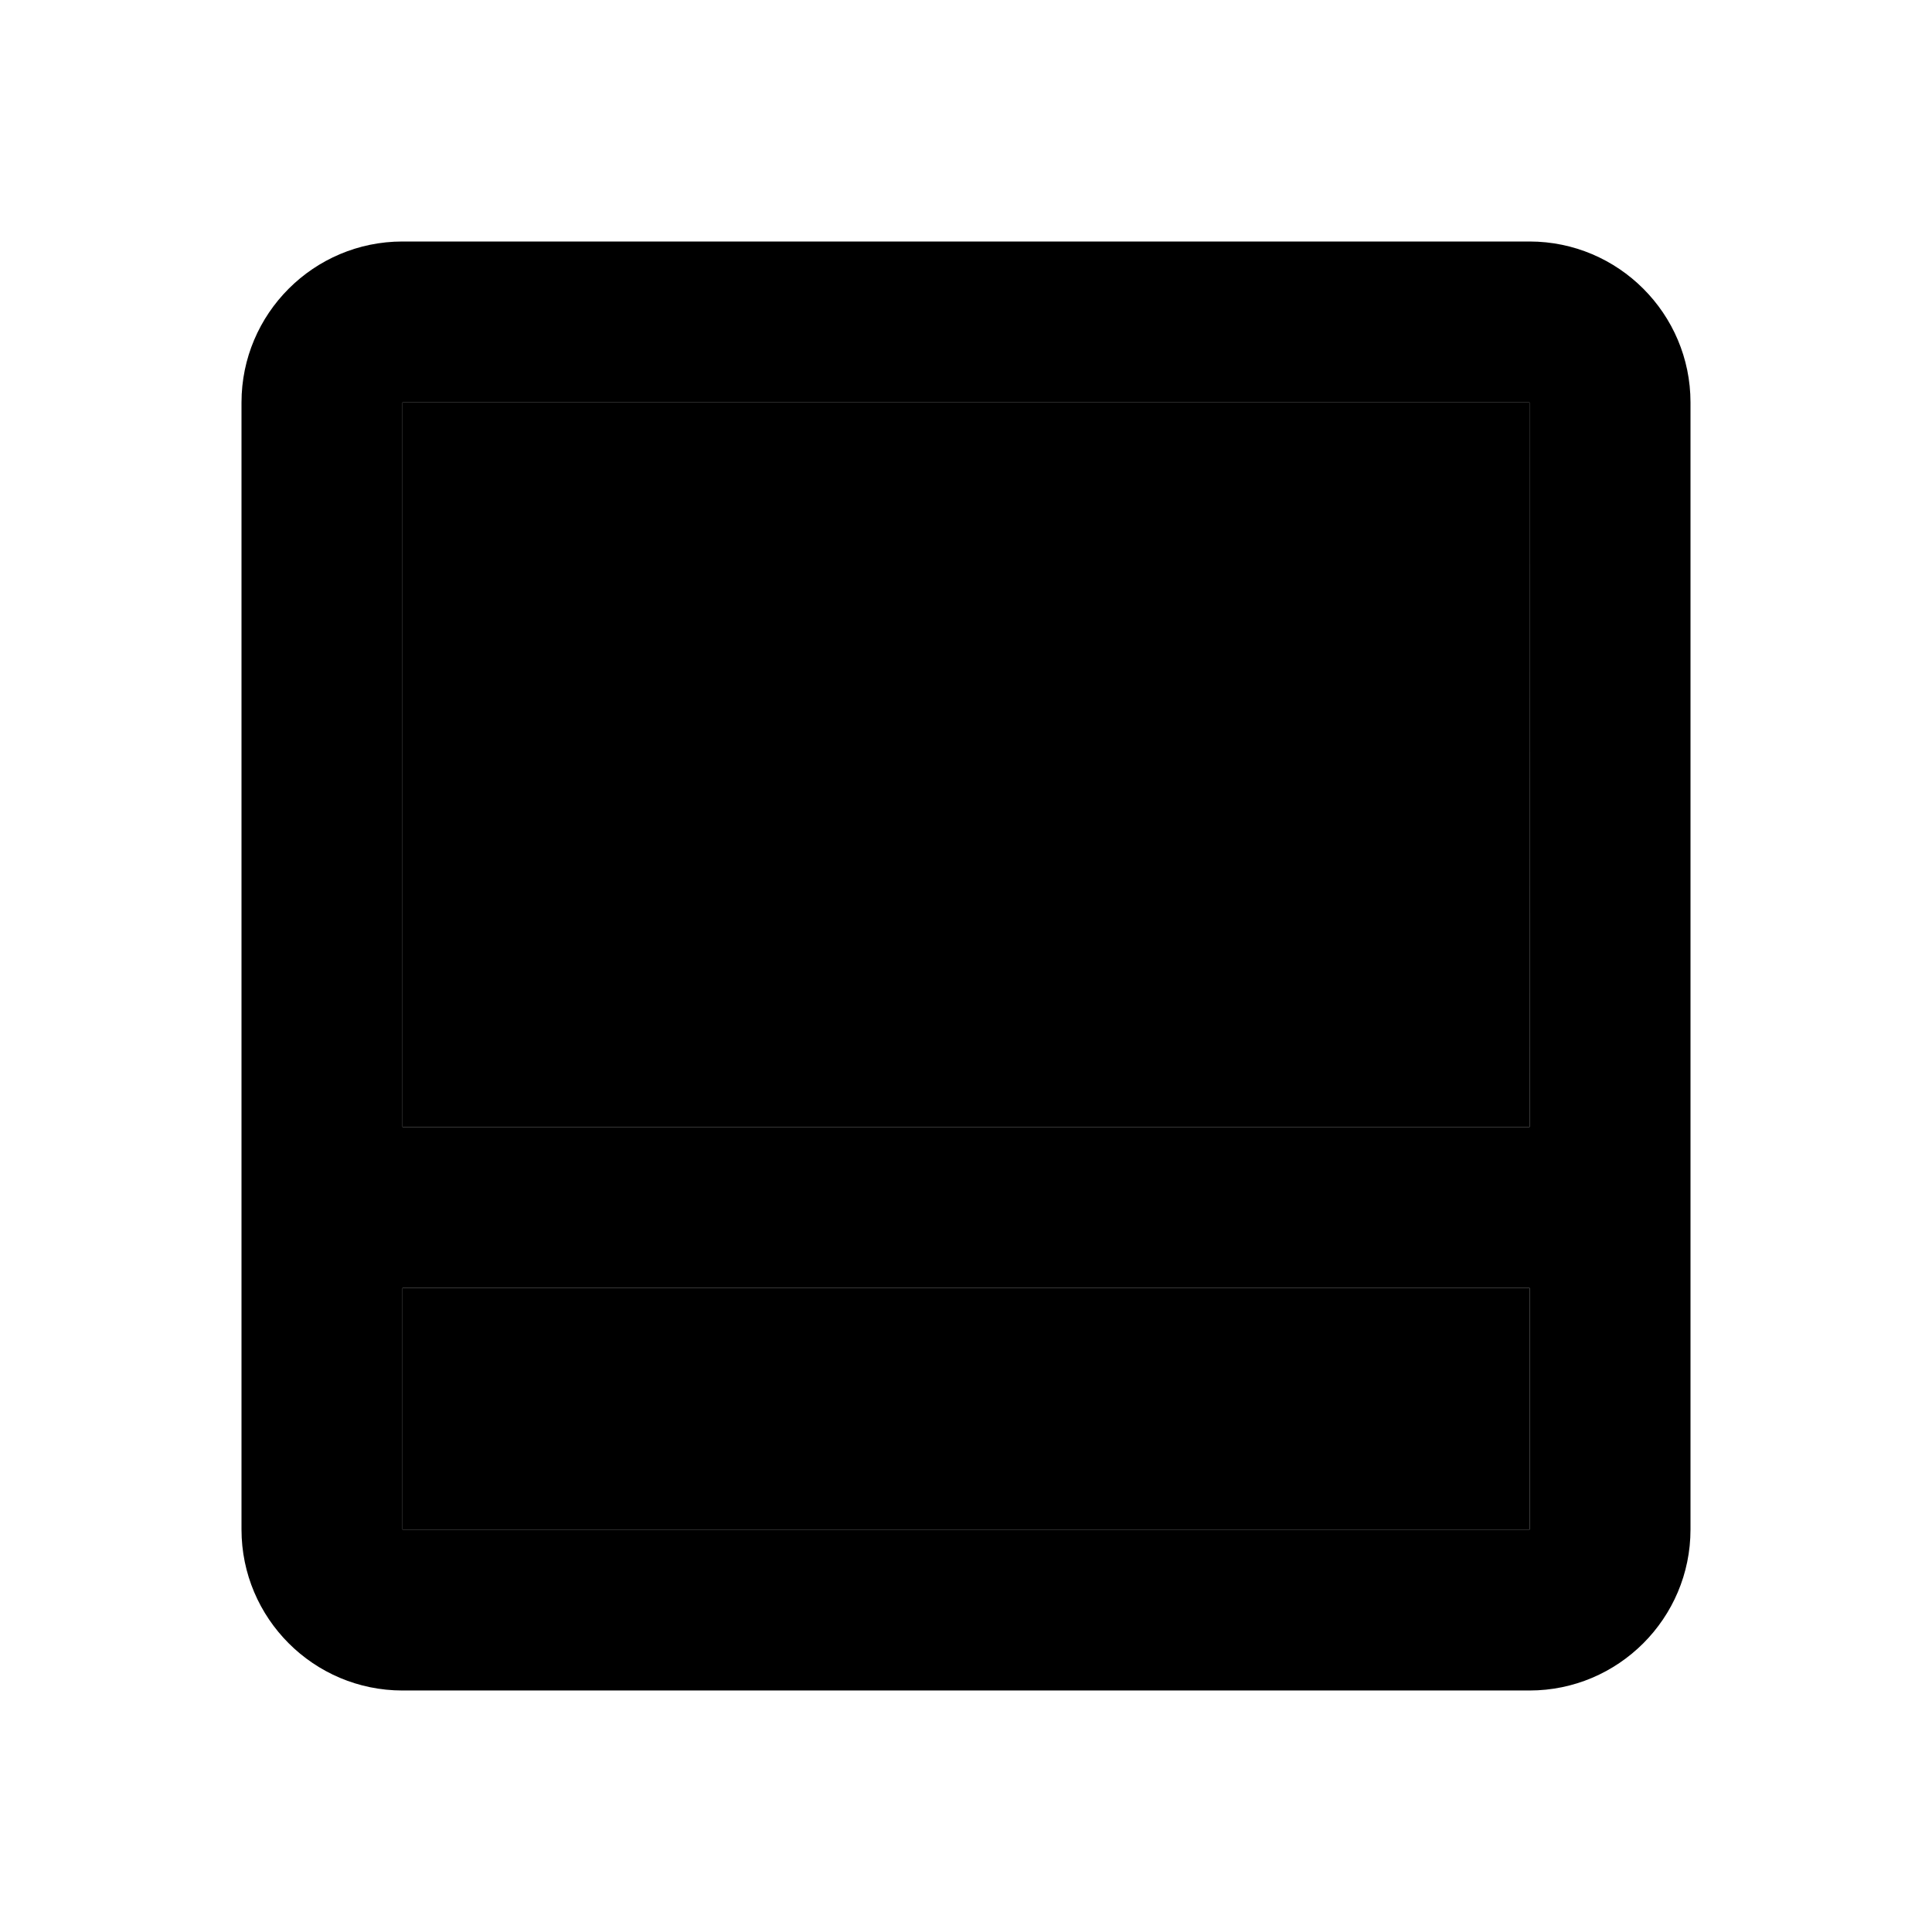<svg xmlns="http://www.w3.org/2000/svg" viewBox="0 0 24 24"><path d="M5 16h14.002v3H5zM5 5h14v9H5z"/><path d="M19 3H5c-1.103 0-2 .897-2 2v14c0 1.103.897 2 2 2h14c1.103 0 2-.897 2-2V5c0-1.103-.897-2-2-2zm0 2l.001 9H5V5h14zM5 19v-3h14.002v3H5z"/></svg>
